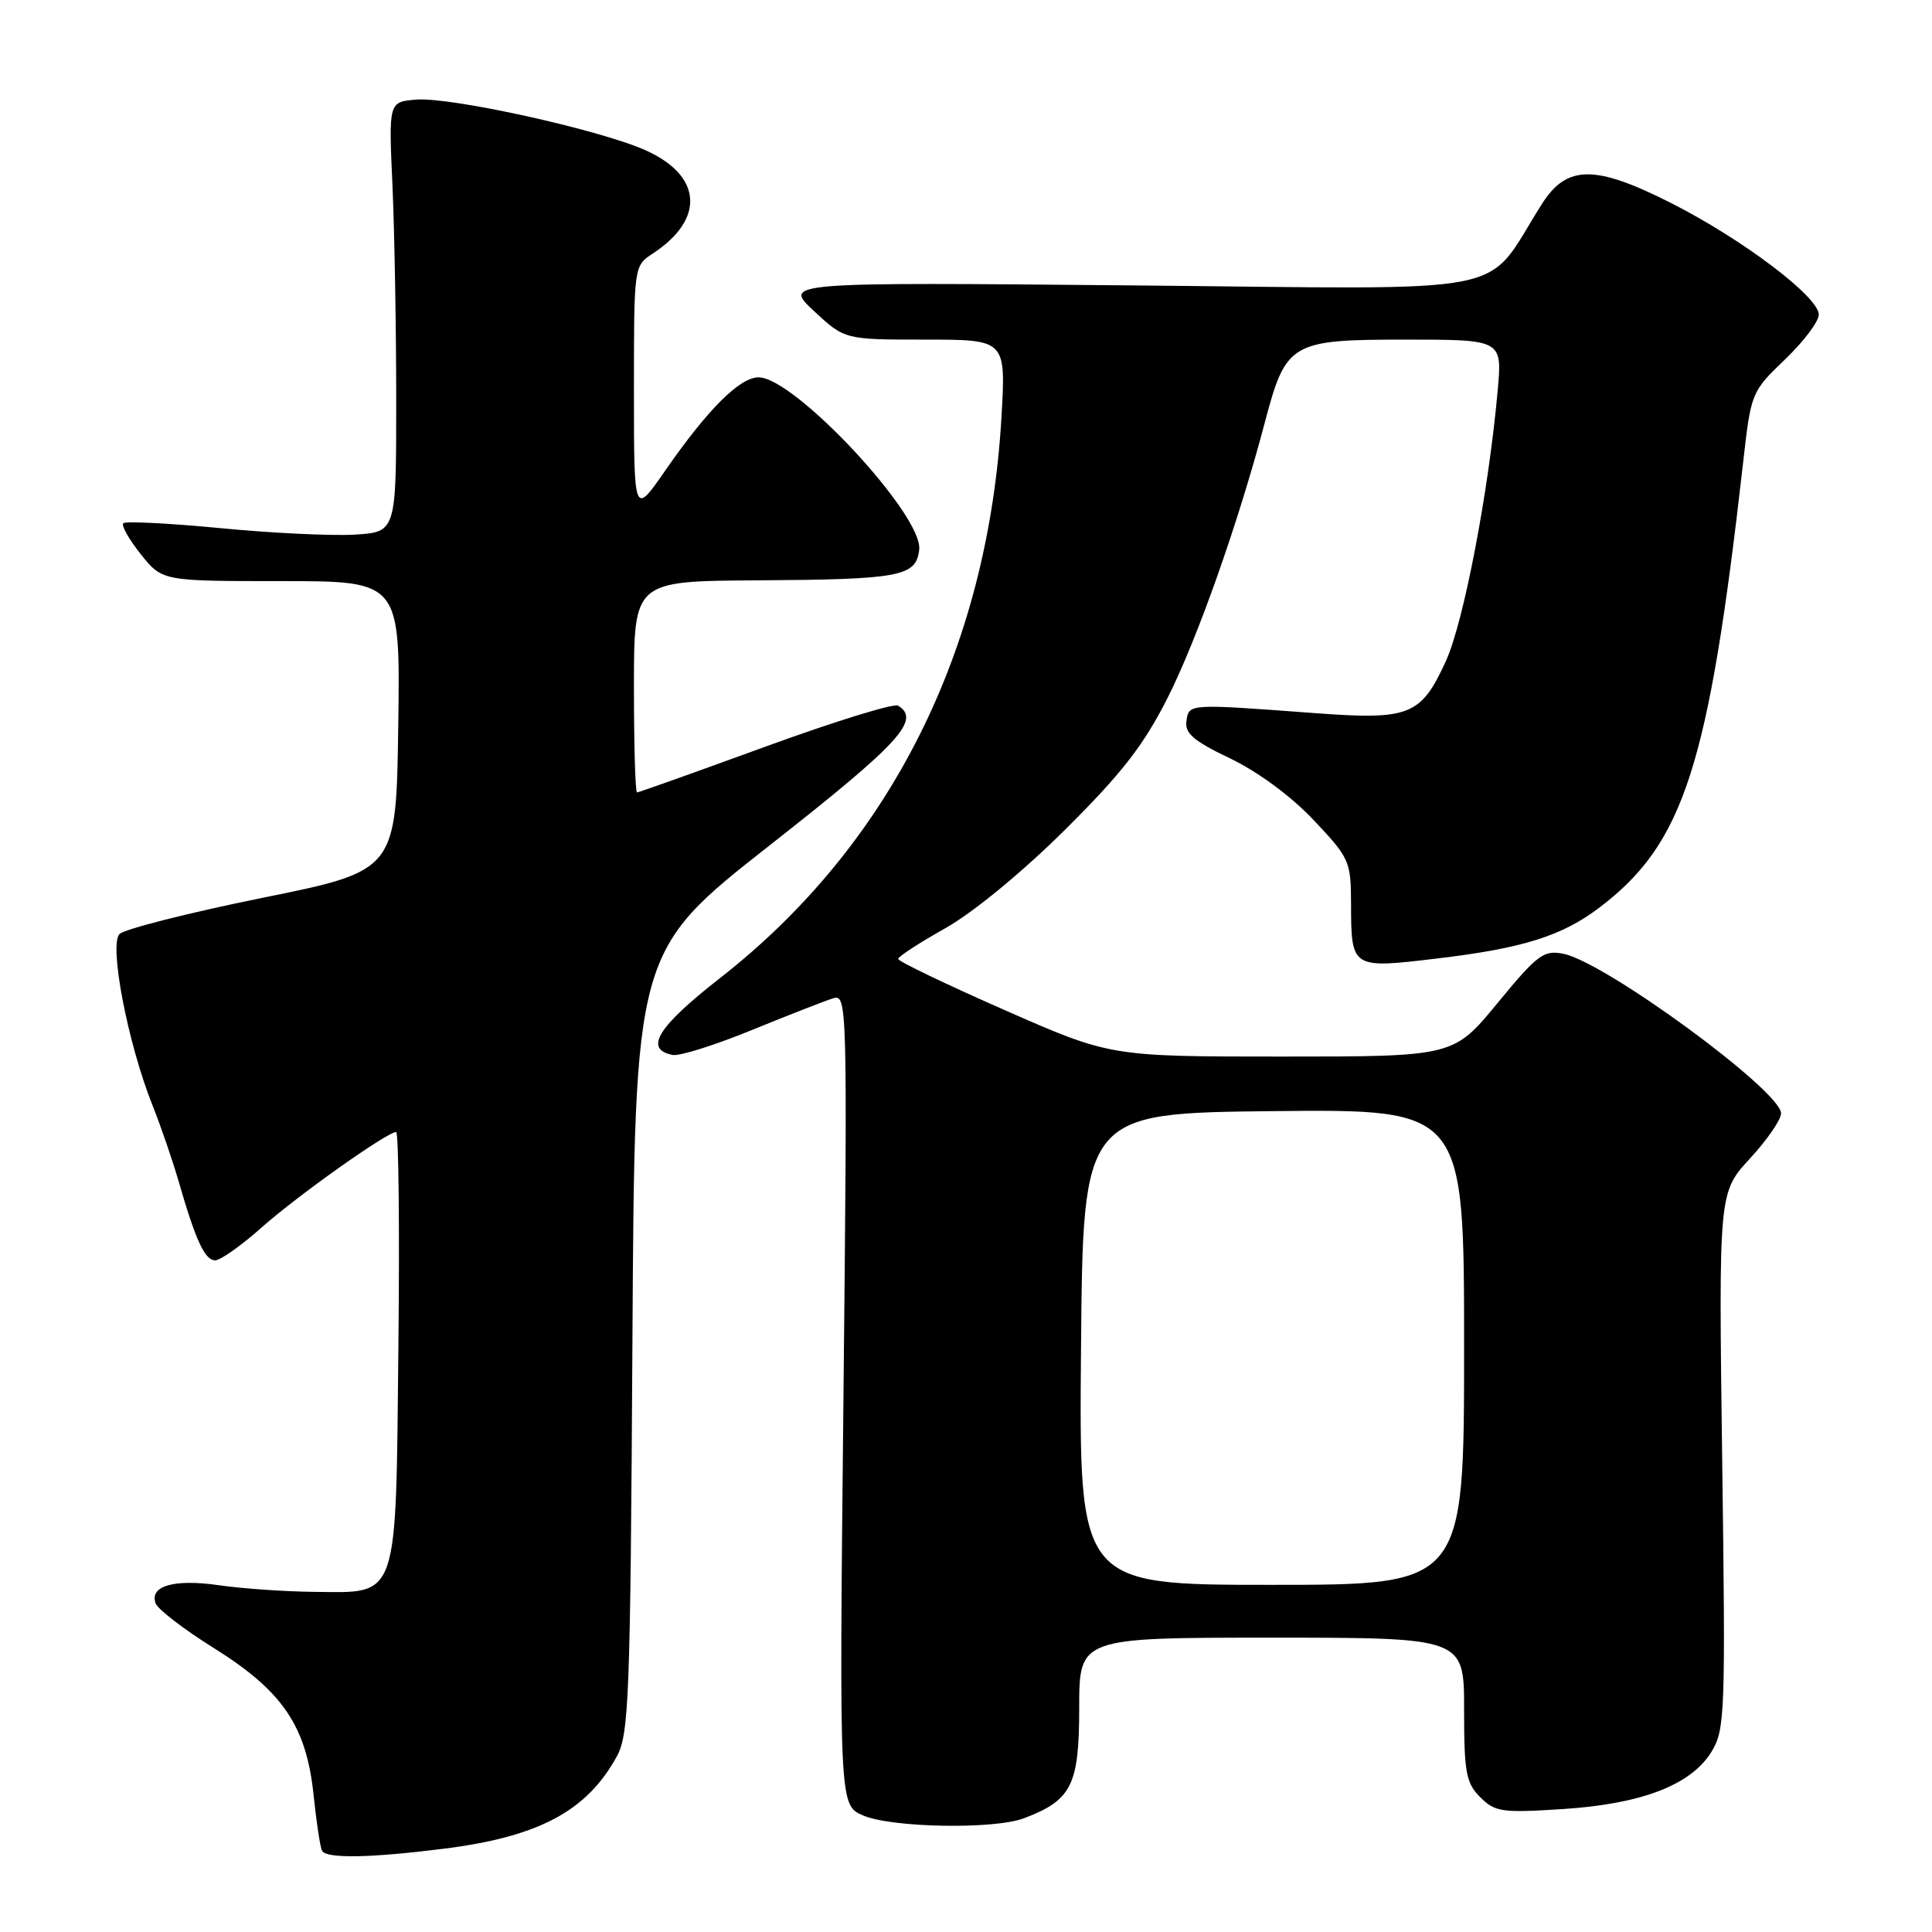 <?xml version="1.0" encoding="UTF-8" standalone="no"?>
<!DOCTYPE svg PUBLIC "-//W3C//DTD SVG 1.1//EN" "http://www.w3.org/Graphics/SVG/1.1/DTD/svg11.dtd" >
<svg xmlns="http://www.w3.org/2000/svg" xmlns:xlink="http://www.w3.org/1999/xlink" version="1.1" viewBox="0 0 256 256">
 <g >
 <path fill="currentColor"
d=" M 58.76 244.97 C 71.38 243.39 77.77 239.98 81.74 232.72 C 83.34 229.78 83.53 224.93 83.80 177.78 C 84.10 126.05 84.10 126.05 102.05 111.96 C 119.22 98.48 122.06 95.39 119.00 93.50 C 118.46 93.16 110.54 95.61 101.41 98.94 C 92.28 102.27 84.63 105.00 84.41 105.00 C 84.18 105.00 84.00 98.70 84.00 91.00 C 84.00 77.00 84.00 77.00 100.25 76.90 C 119.34 76.78 121.39 76.40 121.80 72.83 C 122.34 68.29 105.28 50.00 100.52 50.00 C 98.01 50.00 93.77 54.24 88.10 62.42 C 84.00 68.33 84.00 68.33 84.00 51.78 C 84.00 35.25 84.00 35.23 86.49 33.60 C 93.48 29.02 93.05 23.24 85.47 19.88 C 79.30 17.15 59.65 12.82 55.15 13.20 C 51.50 13.50 51.50 13.50 52.00 24.50 C 52.27 30.55 52.50 43.38 52.50 53.00 C 52.50 70.50 52.50 70.50 47.00 70.84 C 43.98 71.02 35.96 70.64 29.18 69.98 C 22.41 69.33 16.63 69.04 16.34 69.33 C 16.04 69.62 17.09 71.47 18.65 73.43 C 21.50 77.00 21.50 77.00 37.27 77.00 C 53.04 77.00 53.04 77.00 52.77 96.19 C 52.50 115.38 52.50 115.38 34.76 118.97 C 25.01 120.95 16.49 123.11 15.84 123.76 C 14.42 125.18 16.93 138.25 20.20 146.44 C 21.31 149.22 22.86 153.75 23.66 156.50 C 25.93 164.37 27.14 167.00 28.51 167.00 C 29.21 167.00 31.97 165.05 34.64 162.67 C 39.37 158.46 51.29 150.00 52.49 150.00 C 52.82 150.00 52.96 162.78 52.79 178.40 C 52.44 212.39 52.91 211.04 41.60 210.93 C 37.69 210.89 32.02 210.49 29.00 210.05 C 23.07 209.19 19.74 210.15 20.63 212.47 C 20.93 213.26 24.40 215.92 28.34 218.38 C 37.46 224.08 40.60 228.71 41.55 237.84 C 41.93 241.50 42.44 244.84 42.68 245.25 C 43.29 246.29 49.06 246.19 58.76 244.97 Z  M 135.68 240.93 C 142.00 238.54 143.00 236.54 143.00 226.33 C 143.00 217.00 143.00 217.00 168.50 217.00 C 194.00 217.00 194.00 217.00 194.00 226.50 C 194.00 234.87 194.25 236.25 196.14 238.14 C 198.10 240.10 199.01 240.23 207.09 239.71 C 217.59 239.03 224.12 236.50 226.81 232.07 C 228.57 229.19 228.65 226.86 228.20 193.51 C 227.73 158.02 227.73 158.02 231.86 153.53 C 234.14 151.06 236.00 148.37 236.00 147.53 C 236.00 144.56 212.72 127.49 207.15 126.38 C 204.55 125.86 203.73 126.47 198.44 132.90 C 192.60 140.00 192.60 140.00 169.85 140.00 C 147.11 140.00 147.11 140.00 133.05 133.81 C 125.32 130.41 119.00 127.37 119.01 127.06 C 119.02 126.75 121.83 124.92 125.25 123.00 C 128.91 120.95 135.46 115.56 141.07 110.00 C 148.62 102.50 151.50 98.81 154.70 92.50 C 158.63 84.73 164.09 69.27 167.59 56.00 C 170.39 45.37 171.02 45.00 186.20 45.00 C 199.06 45.00 199.06 45.00 198.45 51.75 C 197.26 65.13 193.94 82.45 191.59 87.59 C 188.26 94.86 186.80 95.43 174.06 94.48 C 157.40 93.24 157.54 93.23 157.21 95.55 C 156.97 97.17 158.17 98.19 163.01 100.50 C 166.67 102.26 171.08 105.50 174.05 108.65 C 178.81 113.68 179.00 114.11 179.02 119.69 C 179.04 128.36 179.05 128.37 190.46 127.00 C 201.76 125.66 206.97 124.02 211.93 120.26 C 223.13 111.76 226.40 101.64 230.98 61.22 C 232.02 52.03 232.07 51.90 236.51 47.64 C 238.98 45.28 241.00 42.60 241.00 41.69 C 241.00 39.34 230.92 31.72 221.46 26.92 C 211.37 21.81 207.63 21.82 204.33 27.00 C 196.40 39.45 202.16 38.30 150.30 37.82 C 103.77 37.39 103.77 37.39 107.84 41.20 C 111.92 45.00 111.92 45.00 122.60 45.00 C 133.29 45.00 133.29 45.00 132.70 55.25 C 130.91 86.17 117.95 112.00 95.37 129.63 C 87.10 136.09 85.29 139.05 89.15 139.79 C 90.04 139.96 94.76 138.48 99.64 136.48 C 104.51 134.49 109.36 132.60 110.40 132.28 C 112.26 131.70 112.30 132.92 111.76 185.43 C 111.20 239.18 111.20 239.18 114.35 240.55 C 118.12 242.19 131.73 242.43 135.68 240.93 Z  M 143.24 178.75 C 143.50 147.50 143.50 147.50 168.75 147.23 C 194.00 146.97 194.00 146.97 194.00 178.48 C 194.00 210.00 194.00 210.00 168.49 210.00 C 142.97 210.00 142.97 210.00 143.24 178.75 Z "/>
</g>
</svg>